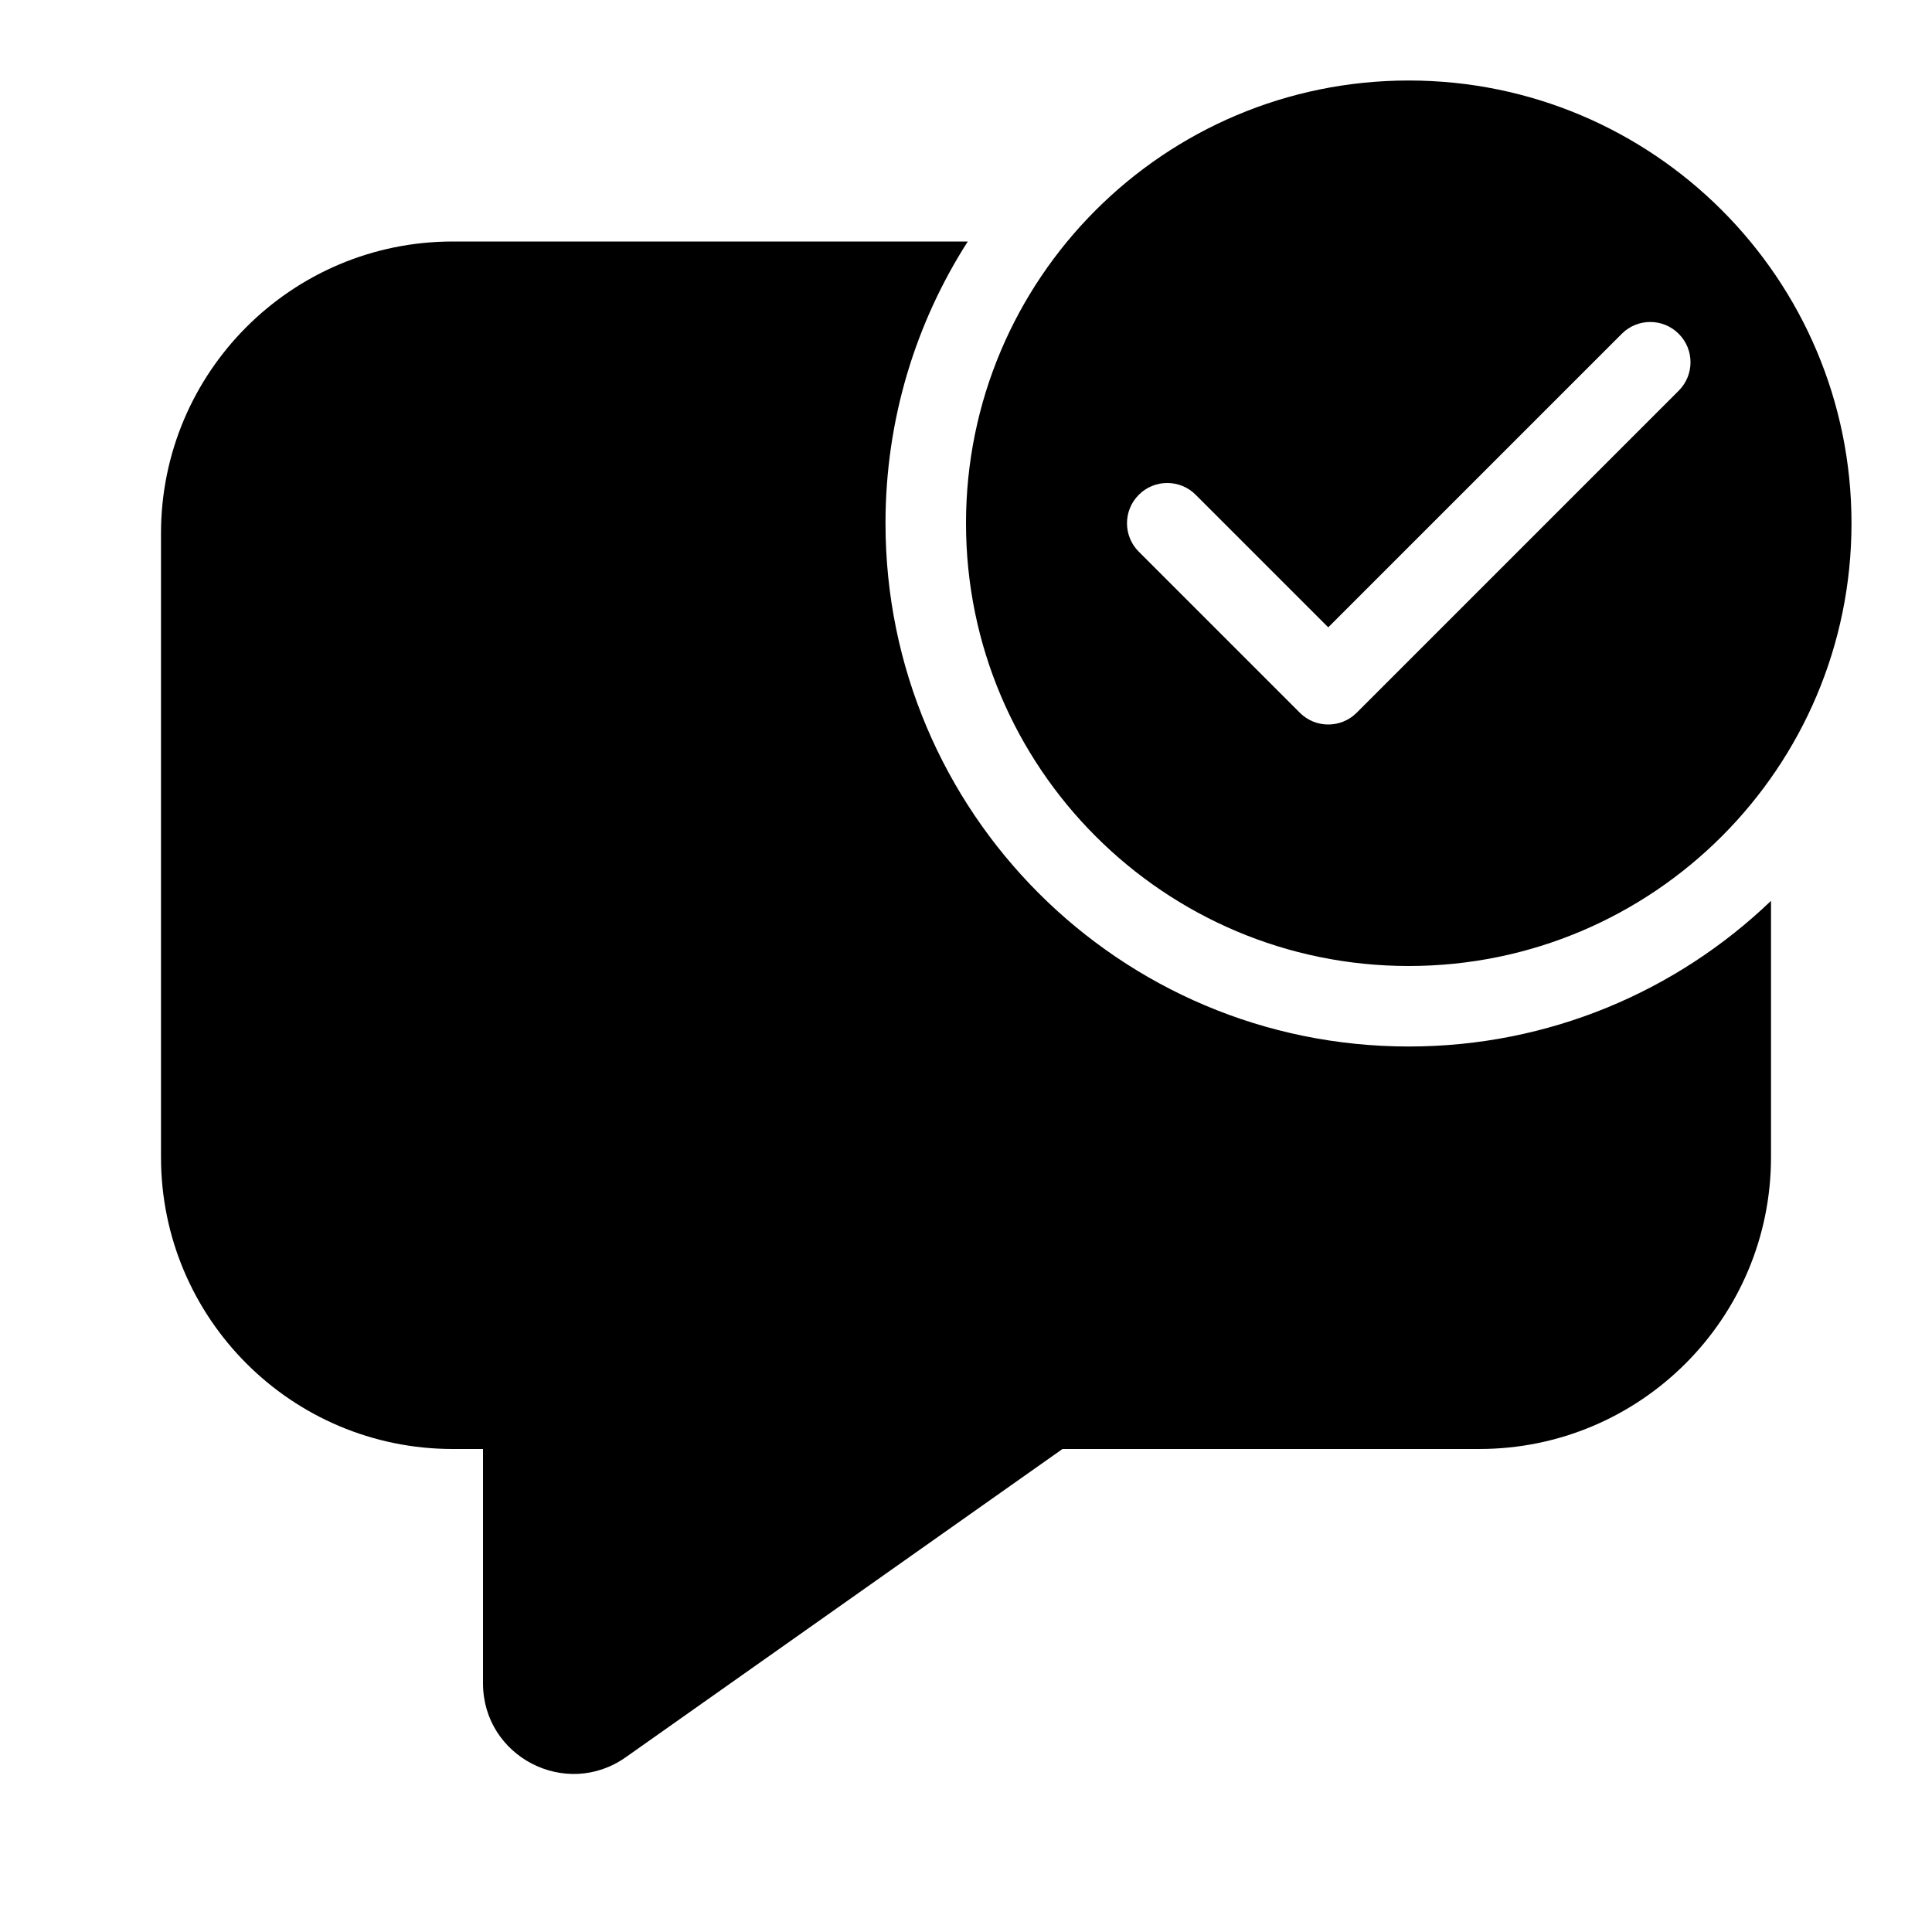 <svg width="512" height="512" viewBox="0 0 48 48" fill="none" xmlns="http://www.w3.org/2000/svg"><path d="M46 13C46 19.075 41.075 24 35 24C28.925 24 24 19.075 24 13C24 6.925 28.925 2 35 2C41.075 2 46 6.925 46 13ZM41.707 8.293C41.317 7.902 40.683 7.902 40.293 8.293L33 15.586L29.707 12.293C29.317 11.902 28.683 11.902 28.293 12.293C27.902 12.683 27.902 13.317 28.293 13.707L32.293 17.707C32.683 18.098 33.317 18.098 33.707 17.707L41.707 9.707C42.098 9.317 42.098 8.683 41.707 8.293ZM35 26C38.493 26 41.664 24.622 44 22.381V28.75C44 32.754 40.754 36 36.75 36H26.397L15.547 43.658C14.057 44.71 12 43.644 12 41.82V36H11.25C7.246 36 4 32.754 4 28.75V13.25C4 9.246 7.246 6 11.25 6H24.044C22.75 8.021 22 10.423 22 13C22 20.18 27.82 26 35 26Z" fill="currentColor"/></svg>